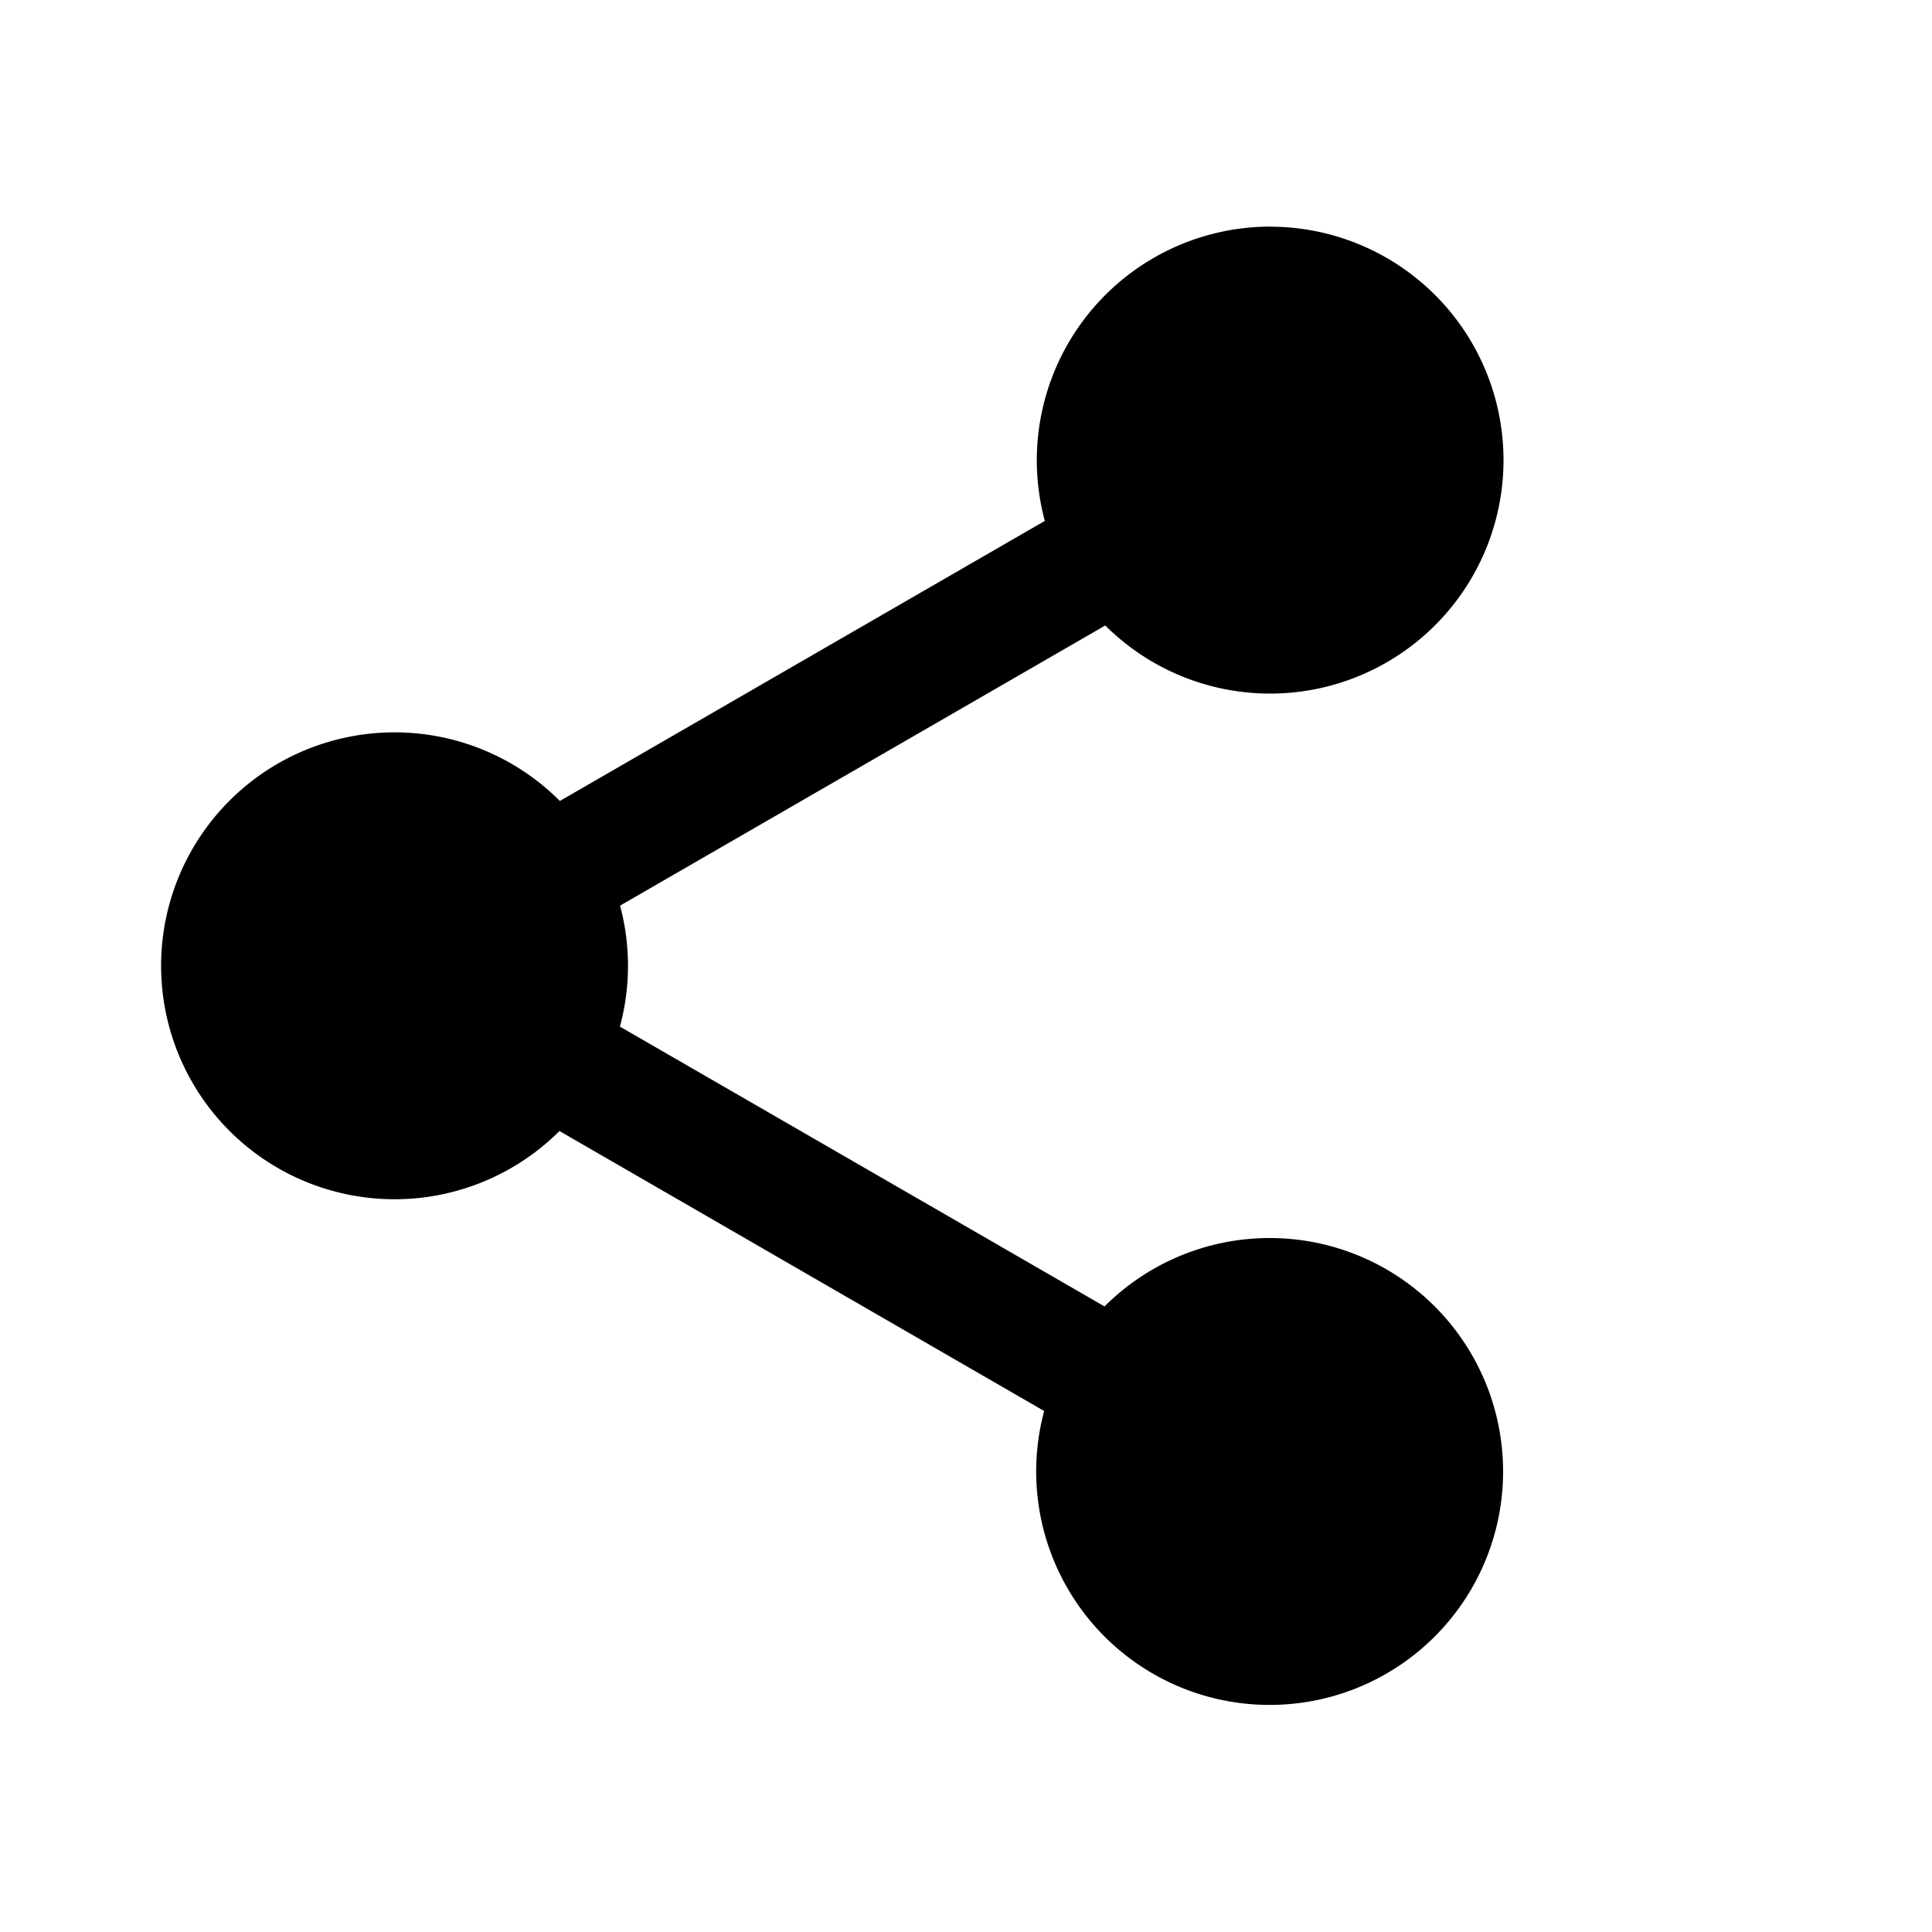 <svg xmlns="http://www.w3.org/2000/svg" width="24" height="24" fill="none" class="persona-icon" viewBox="0 0 24 24"><path fill="currentColor" d="M15.78 2.816A2.9 2.9 0 1 1 13.73 7.77l-6.027 3.48a2.9 2.9 0 0 1-.002 1.503l6.02 3.476a2.9 2.9 0 1 1-.75 1.299L6.95 14.05a2.9 2.9 0 1 1 .005-4.1l6.024-3.479a2.903 2.903 0 0 1 2.8-3.656"/></svg>